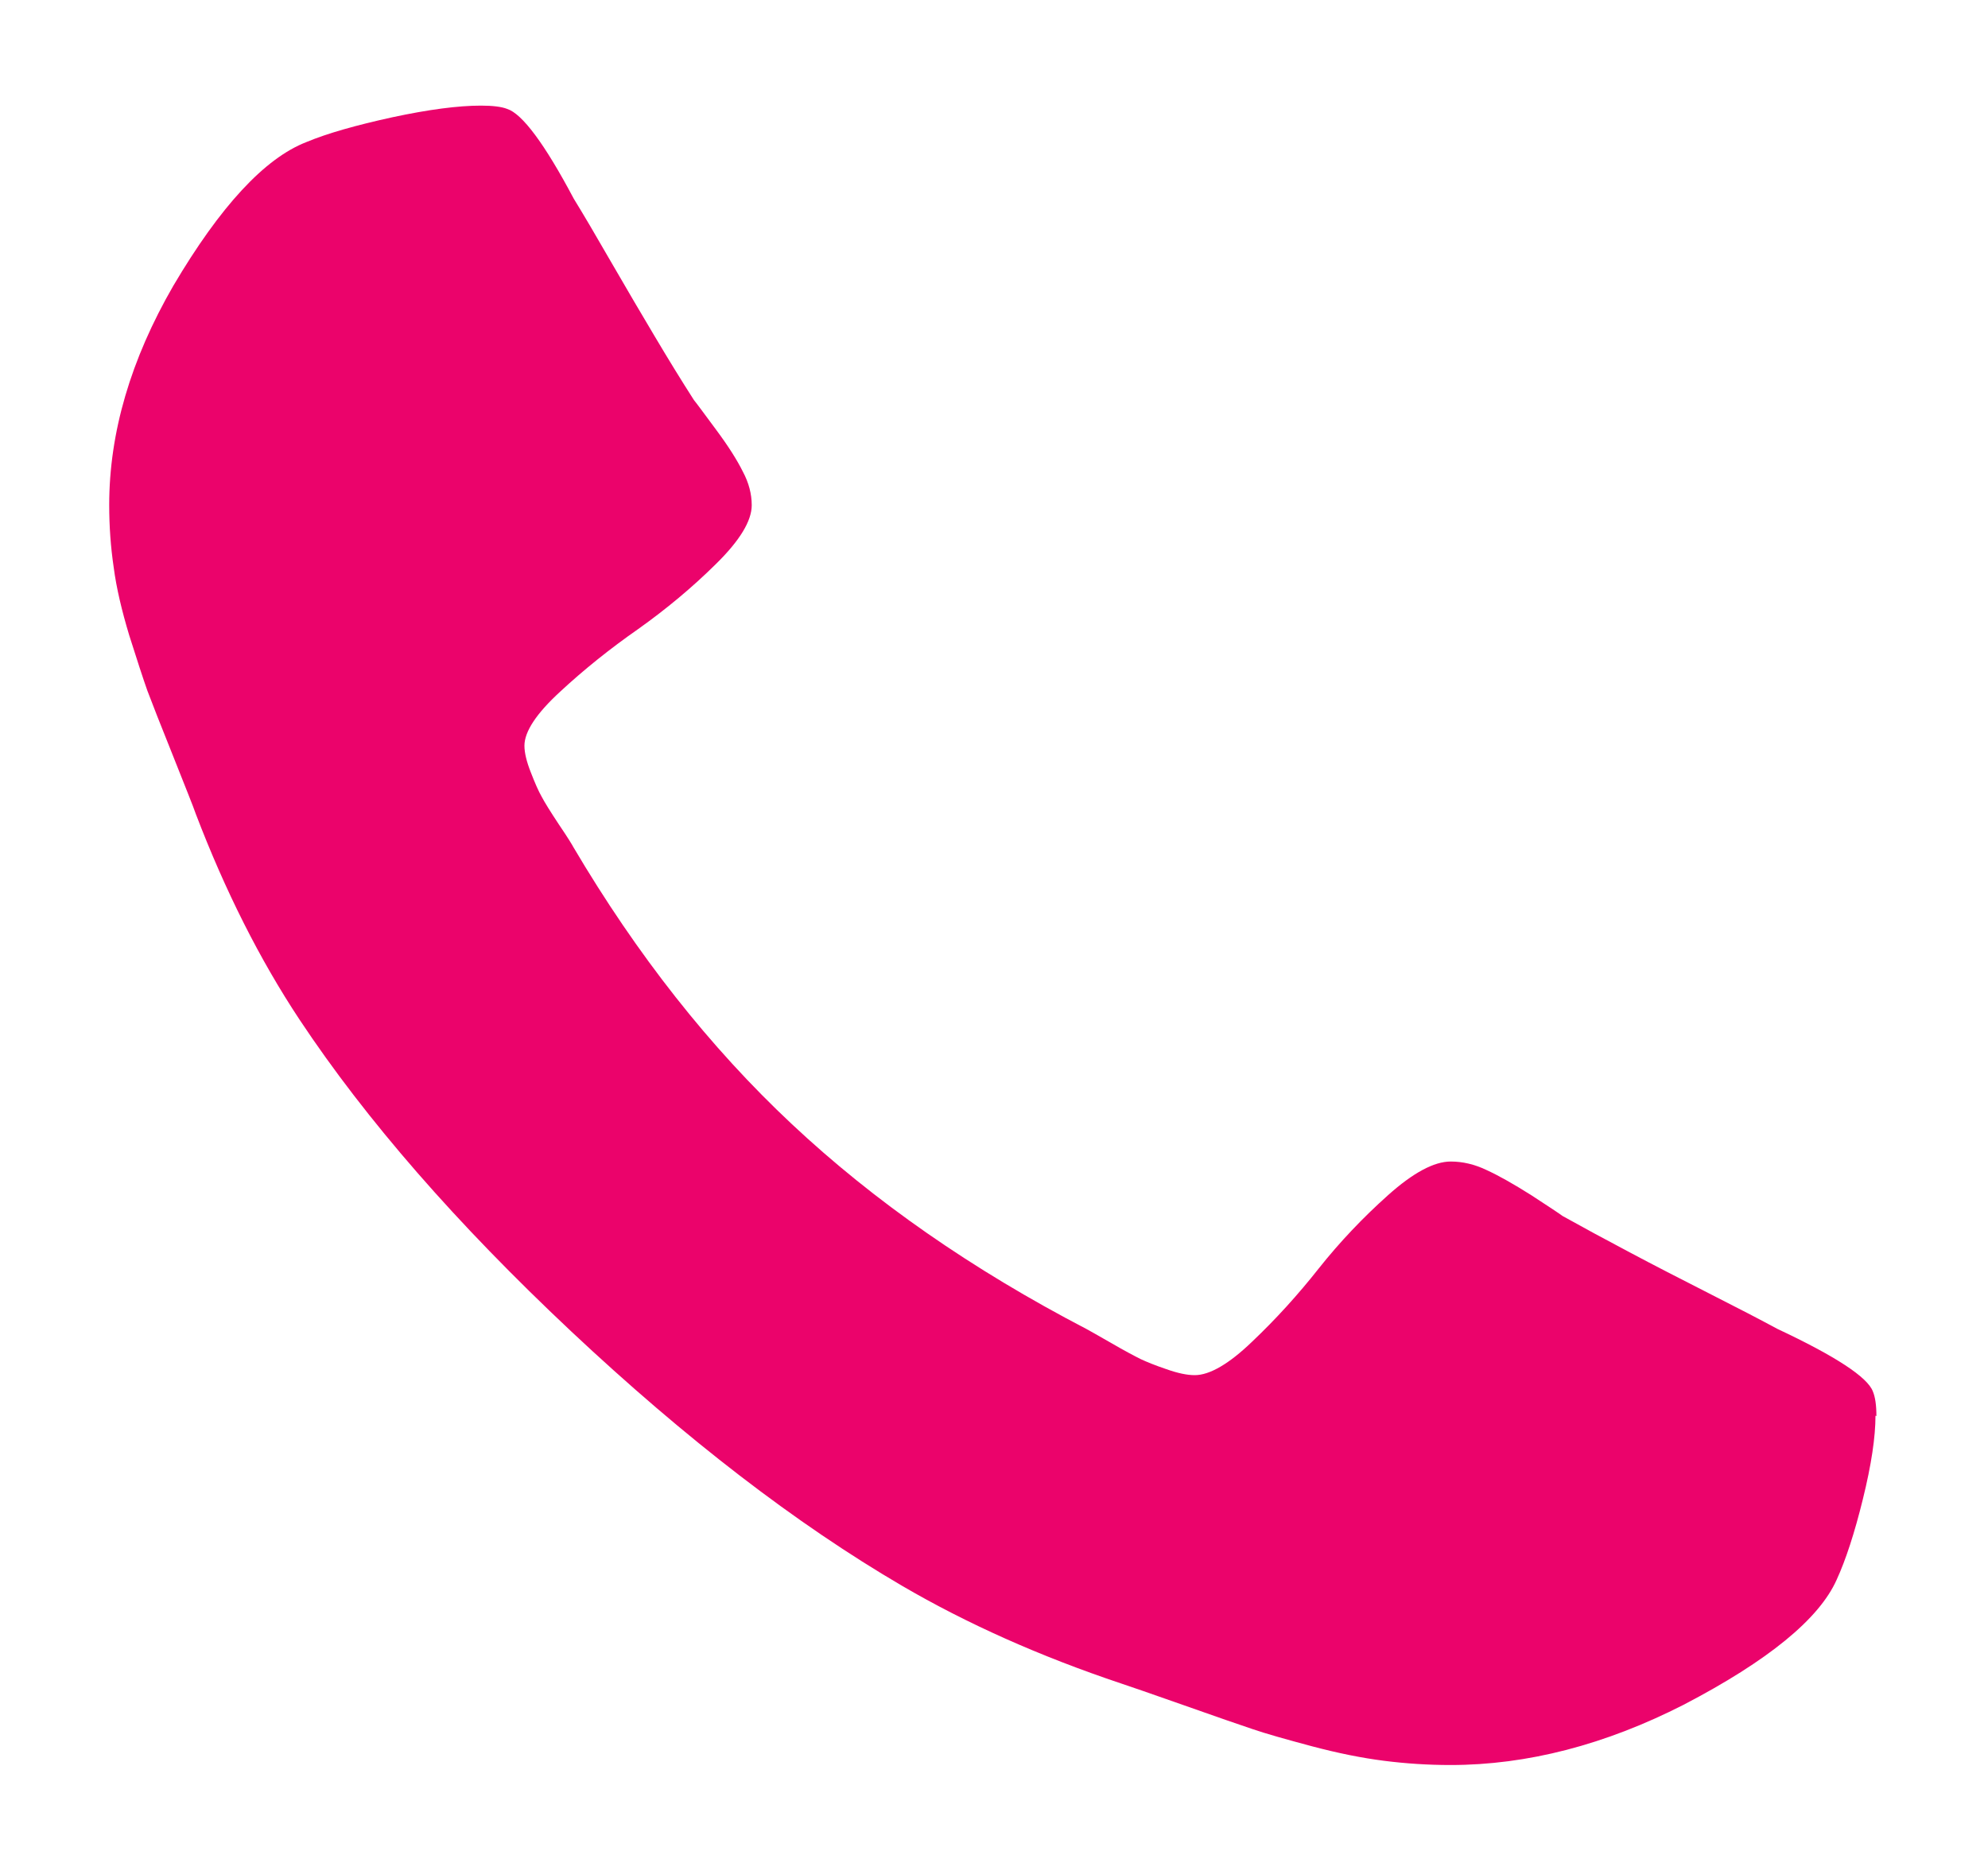 <svg width="15" height="14" viewBox="0 0 15 14" fill="none" xmlns="http://www.w3.org/2000/svg">
<path d="M14.151 10.683C14.151 10.844 14.12 11.053 14.056 11.312C13.993 11.569 13.926 11.773 13.858 11.921C13.726 12.217 13.341 12.532 12.704 12.864C12.112 13.166 11.524 13.319 10.944 13.319C10.775 13.319 10.606 13.308 10.442 13.287C10.277 13.266 10.097 13.23 9.897 13.177C9.699 13.124 9.55 13.082 9.451 13.048C9.355 13.016 9.179 12.955 8.927 12.866C8.675 12.777 8.52 12.724 8.463 12.705C7.844 12.498 7.293 12.251 6.807 11.967C6.005 11.498 5.173 10.857 4.308 10.045C3.444 9.233 2.762 8.45 2.262 7.697C1.959 7.24 1.698 6.72 1.477 6.141C1.459 6.088 1.4 5.942 1.306 5.705C1.211 5.468 1.146 5.303 1.112 5.212C1.079 5.119 1.034 4.98 0.975 4.794C0.919 4.608 0.878 4.436 0.858 4.282C0.835 4.127 0.824 3.971 0.824 3.81C0.824 3.265 0.986 2.713 1.308 2.156C1.661 1.558 1.997 1.194 2.312 1.072C2.47 1.006 2.686 0.945 2.96 0.885C3.235 0.826 3.458 0.797 3.629 0.797C3.716 0.797 3.784 0.805 3.827 0.822C3.939 0.858 4.108 1.082 4.329 1.499C4.398 1.611 4.493 1.772 4.612 1.979C4.732 2.186 4.842 2.374 4.943 2.543C5.044 2.713 5.141 2.871 5.236 3.019C5.256 3.043 5.31 3.117 5.402 3.241C5.495 3.366 5.562 3.472 5.605 3.559C5.65 3.643 5.672 3.728 5.672 3.812C5.672 3.931 5.582 4.079 5.402 4.256C5.222 4.434 5.026 4.597 4.815 4.747C4.603 4.895 4.407 5.052 4.227 5.219C4.047 5.384 3.957 5.521 3.957 5.627C3.957 5.68 3.973 5.747 4.005 5.828C4.036 5.908 4.063 5.97 4.086 6.01C4.108 6.052 4.151 6.122 4.218 6.223C4.286 6.323 4.32 6.38 4.326 6.392C4.806 7.205 5.355 7.902 5.974 8.482C6.593 9.063 7.333 9.579 8.2 10.03C8.211 10.036 8.272 10.07 8.38 10.132C8.488 10.195 8.565 10.235 8.607 10.256C8.652 10.277 8.715 10.303 8.801 10.332C8.886 10.362 8.956 10.377 9.015 10.377C9.127 10.377 9.274 10.292 9.449 10.123C9.627 9.954 9.794 9.77 9.951 9.571C10.109 9.372 10.284 9.188 10.473 9.019C10.662 8.85 10.82 8.765 10.946 8.765C11.036 8.765 11.126 8.786 11.216 8.829C11.308 8.871 11.419 8.934 11.554 9.019C11.687 9.106 11.765 9.157 11.79 9.176C11.948 9.264 12.116 9.355 12.296 9.45C12.476 9.546 12.677 9.649 12.897 9.761C13.118 9.873 13.289 9.962 13.411 10.028C13.852 10.235 14.09 10.392 14.131 10.499C14.149 10.542 14.158 10.603 14.158 10.686L14.151 10.683Z" fill="#EB036B"/>
</svg>
